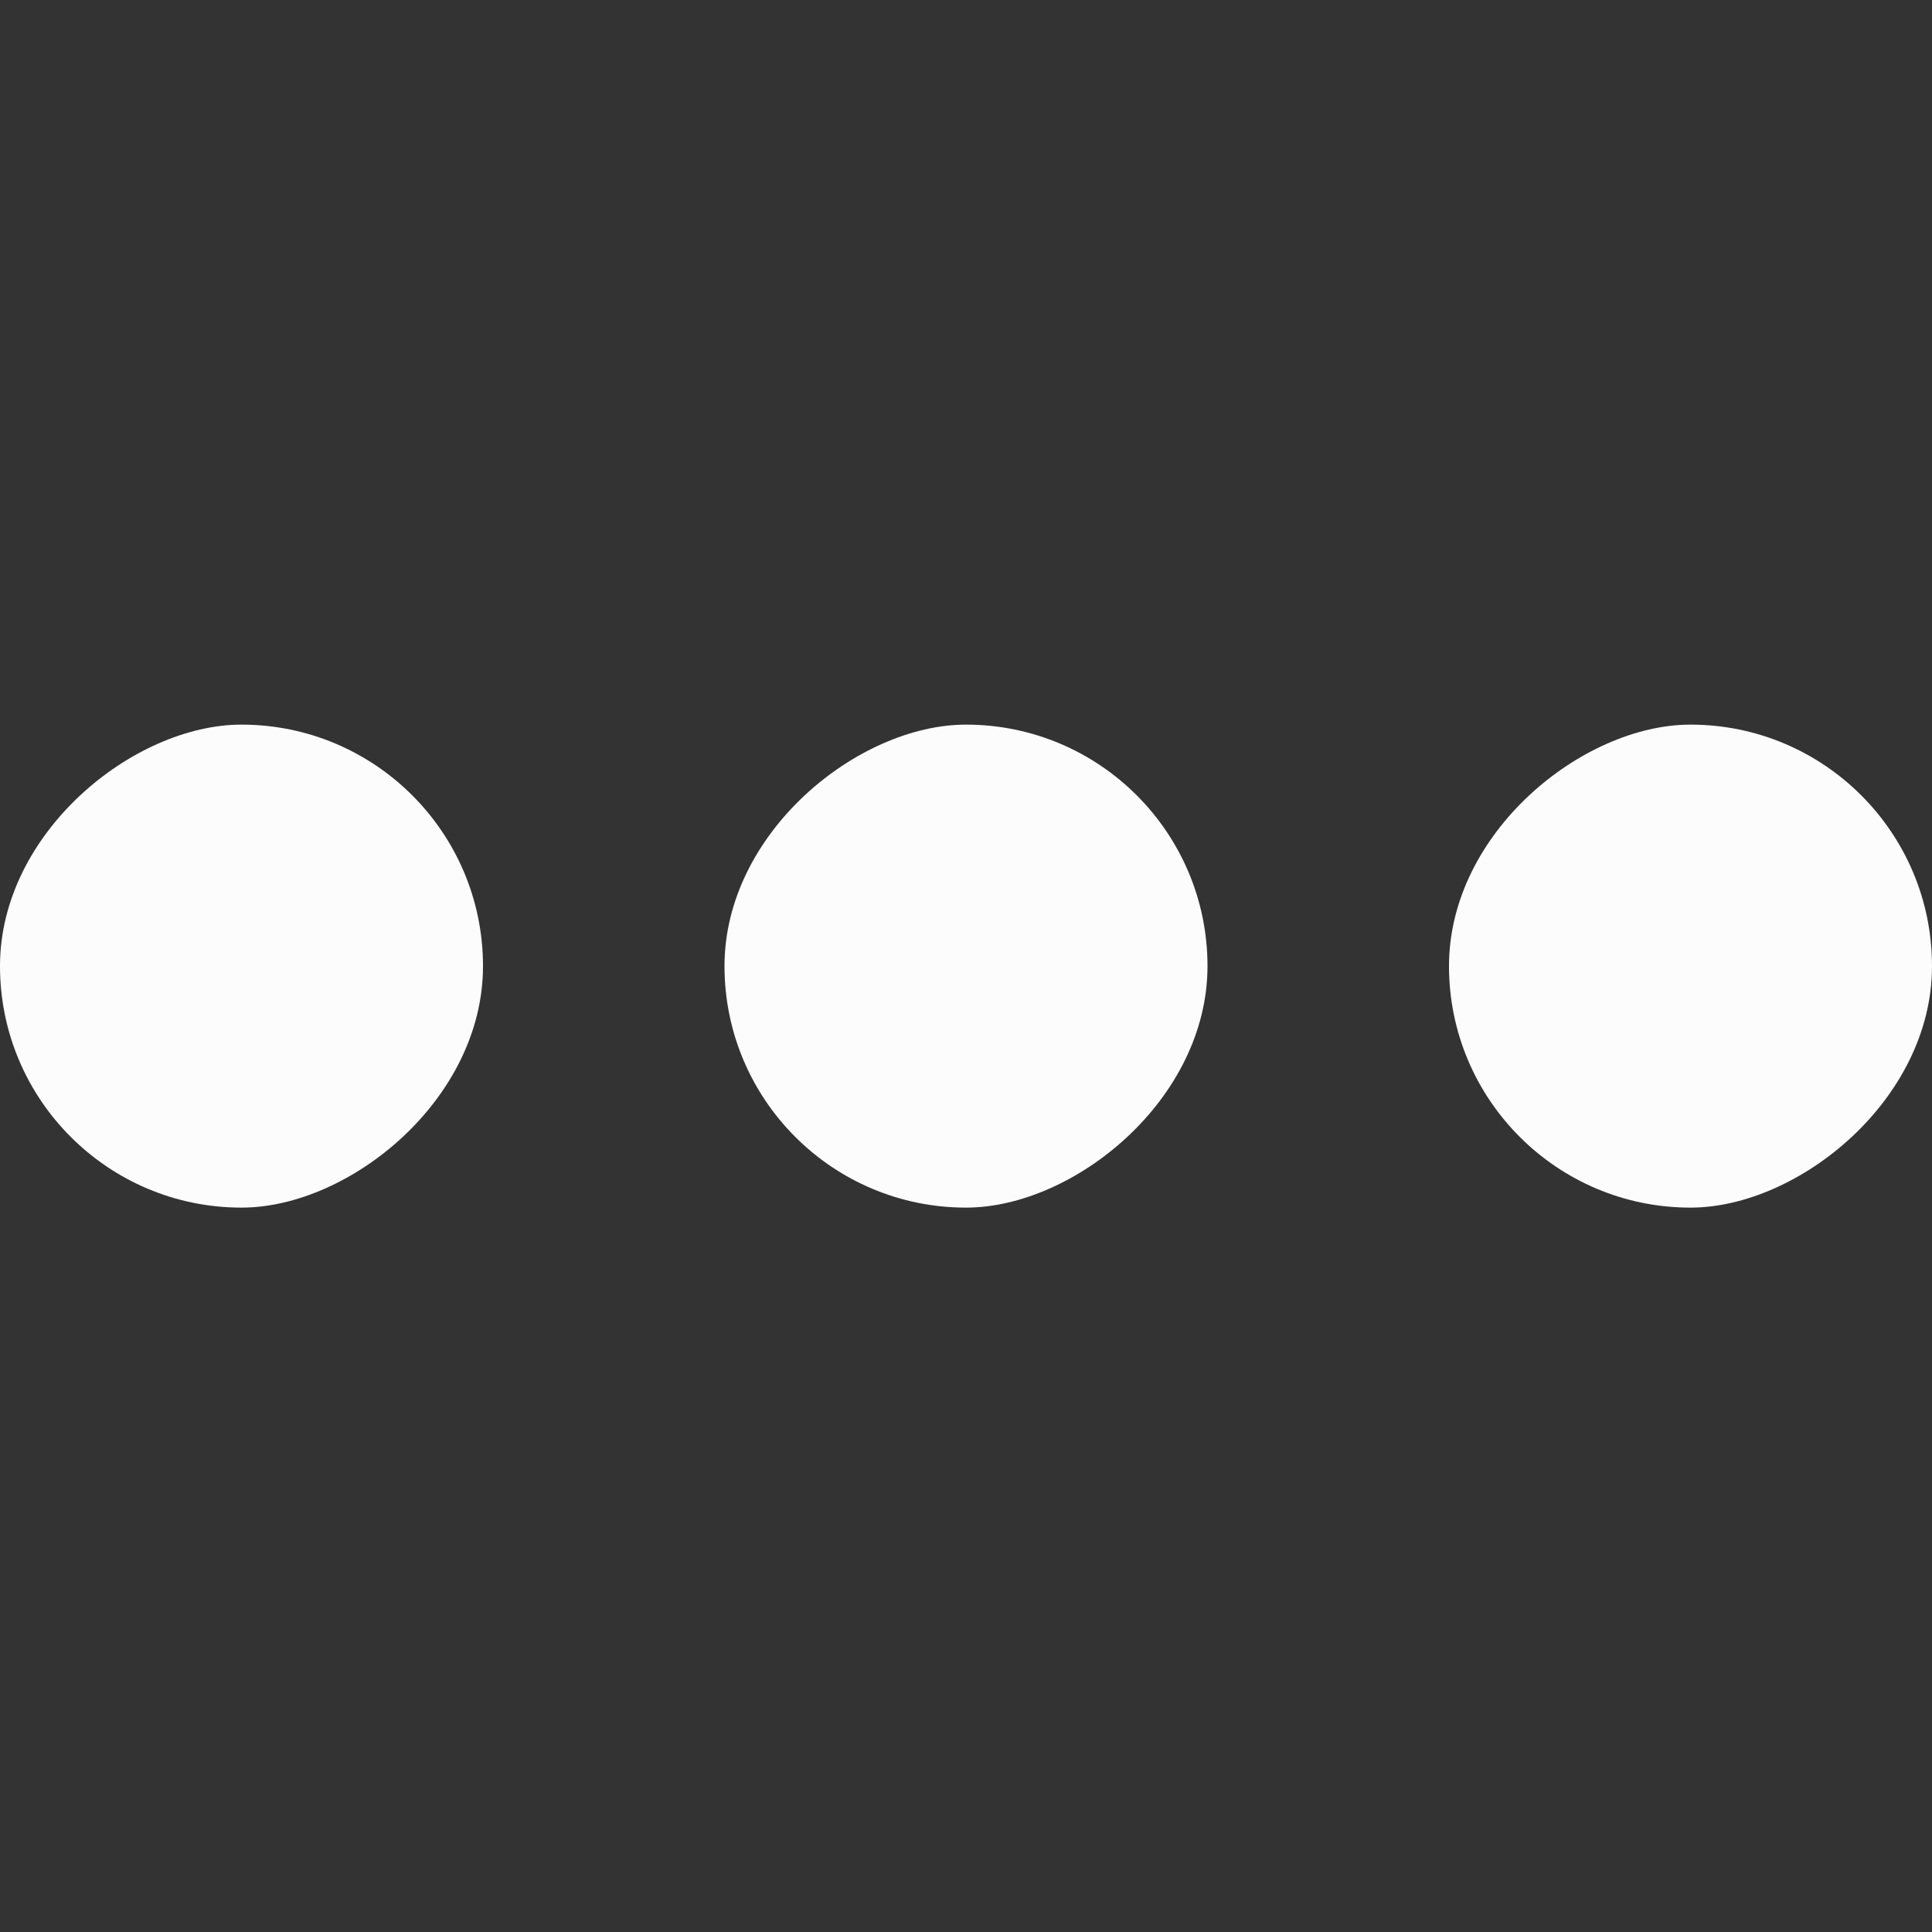 <?xml version='1.0' encoding='ASCII'?>
<svg xmlns="http://www.w3.org/2000/svg" width="16" height="16">
<rect width="100%" height="100%" fill="#333333" stroke="none"/>
<defs><style id="current-color-scheme" type="text/css">.ColorScheme-Text{color:#fcfcfc; fill:currentColor;}</style></defs><g fill="currentColor" transform="rotate(90 -195.002 -280.998)" class="ColorScheme-Text" style="fill:currentColor">
<rect width="4" height="4" x="91.997" y="-492" overflow="visible" rx="2" ry="2" style="marker:none;fill:currentColor" class="ColorScheme-Text" fill="currentColor"/>
<rect width="4" height="4" x="91.997" y="-486" overflow="visible" rx="2" ry="2" style="marker:none;fill:currentColor" class="ColorScheme-Text" fill="currentColor"/>
<rect width="4" height="4" x="91.997" y="-480" overflow="visible" rx="2" ry="2" style="marker:none;fill:currentColor" class="ColorScheme-Text" fill="currentColor"/>
</g>
</svg>
